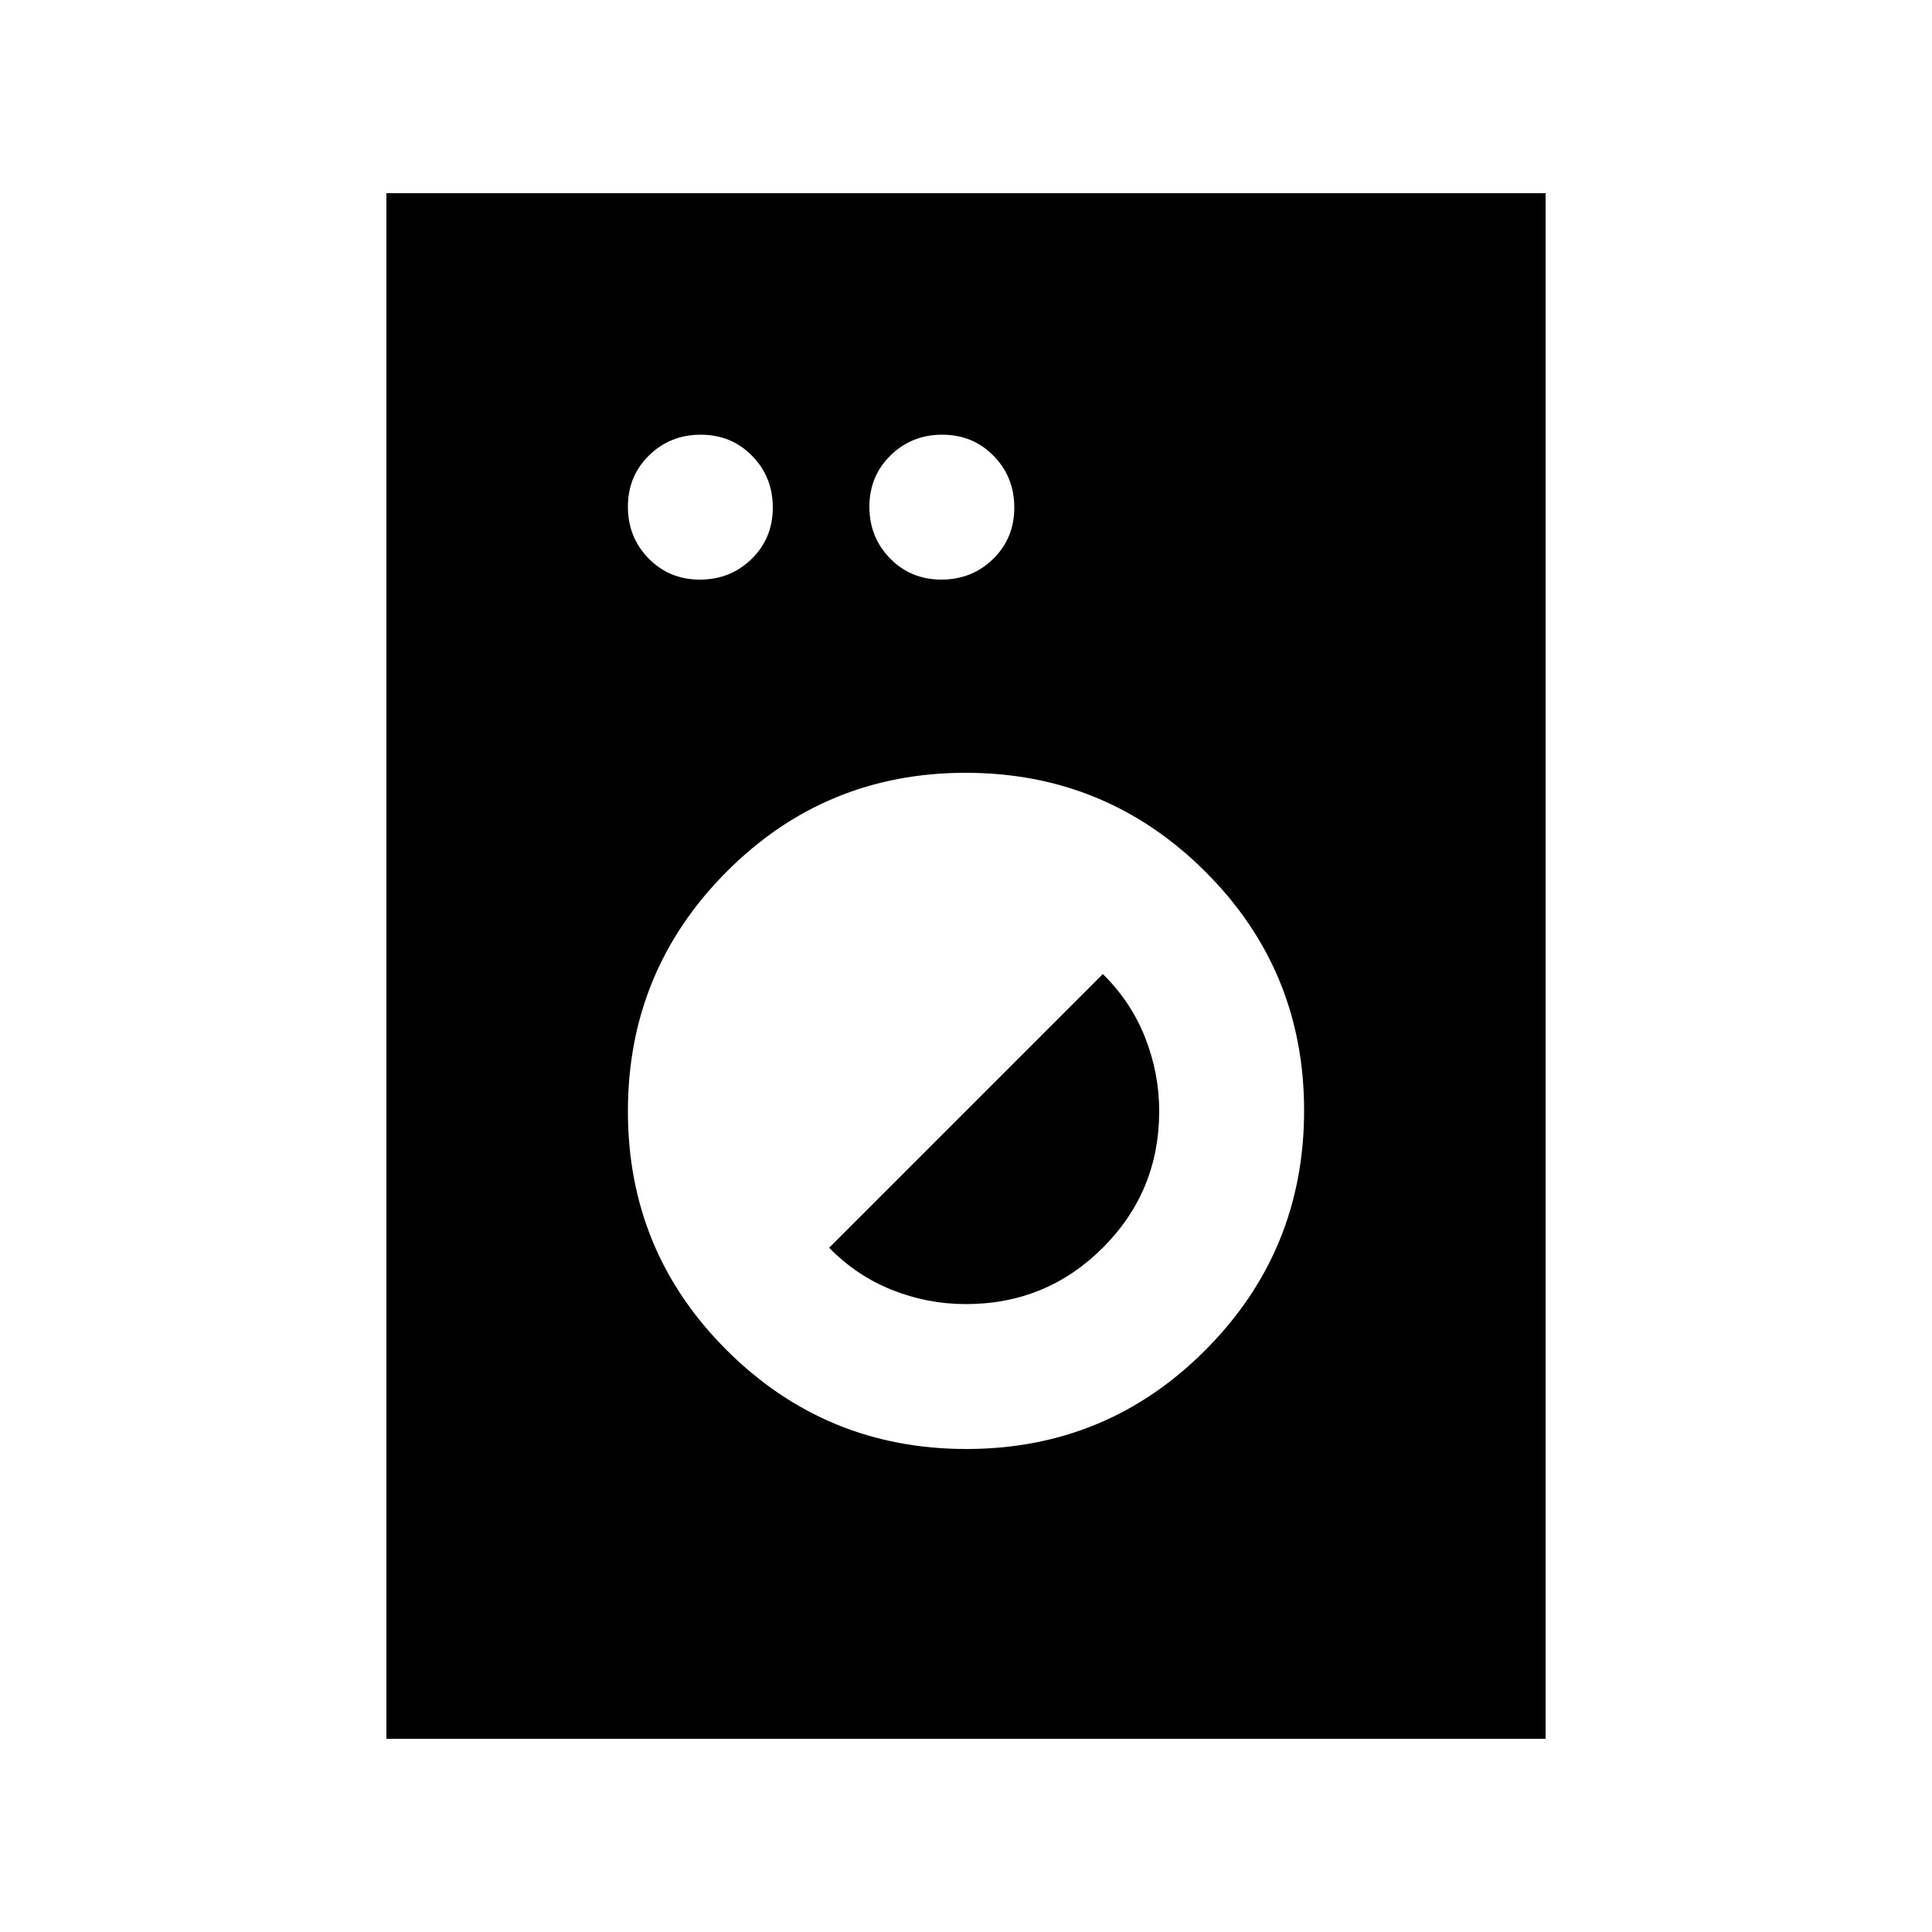 <svg xmlns="http://www.w3.org/2000/svg" height="20" viewBox="0 -960 960 960" width="20"><path d="M192-96v-768h576v768H192Zm288.2-144q69.8 0 118.8-49.2t49-119q0-69.8-49.2-118.8t-119-49Q410-576 361-526.8t-49 119q0 69.8 49.2 118.8t119 49Zm-.28-72q-18.92 0-36.57-7-17.66-7-31.35-21l136-136q14 13.77 21 31.53t7 36.6Q576-368 547.98-340q-28.02 28-68.06 28ZM347.79-672q15.21 0 25.71-10.29t10.5-25.5q0-15.21-10.29-25.71t-25.5-10.5q-15.21 0-25.71 10.29t-10.5 25.5q0 15.21 10.29 25.71t25.5 10.5Zm120 0q15.21 0 25.71-10.29t10.5-25.5q0-15.21-10.29-25.71t-25.5-10.5q-15.21 0-25.71 10.29t-10.5 25.5q0 15.21 10.29 25.71t25.5 10.5Z"/></svg>